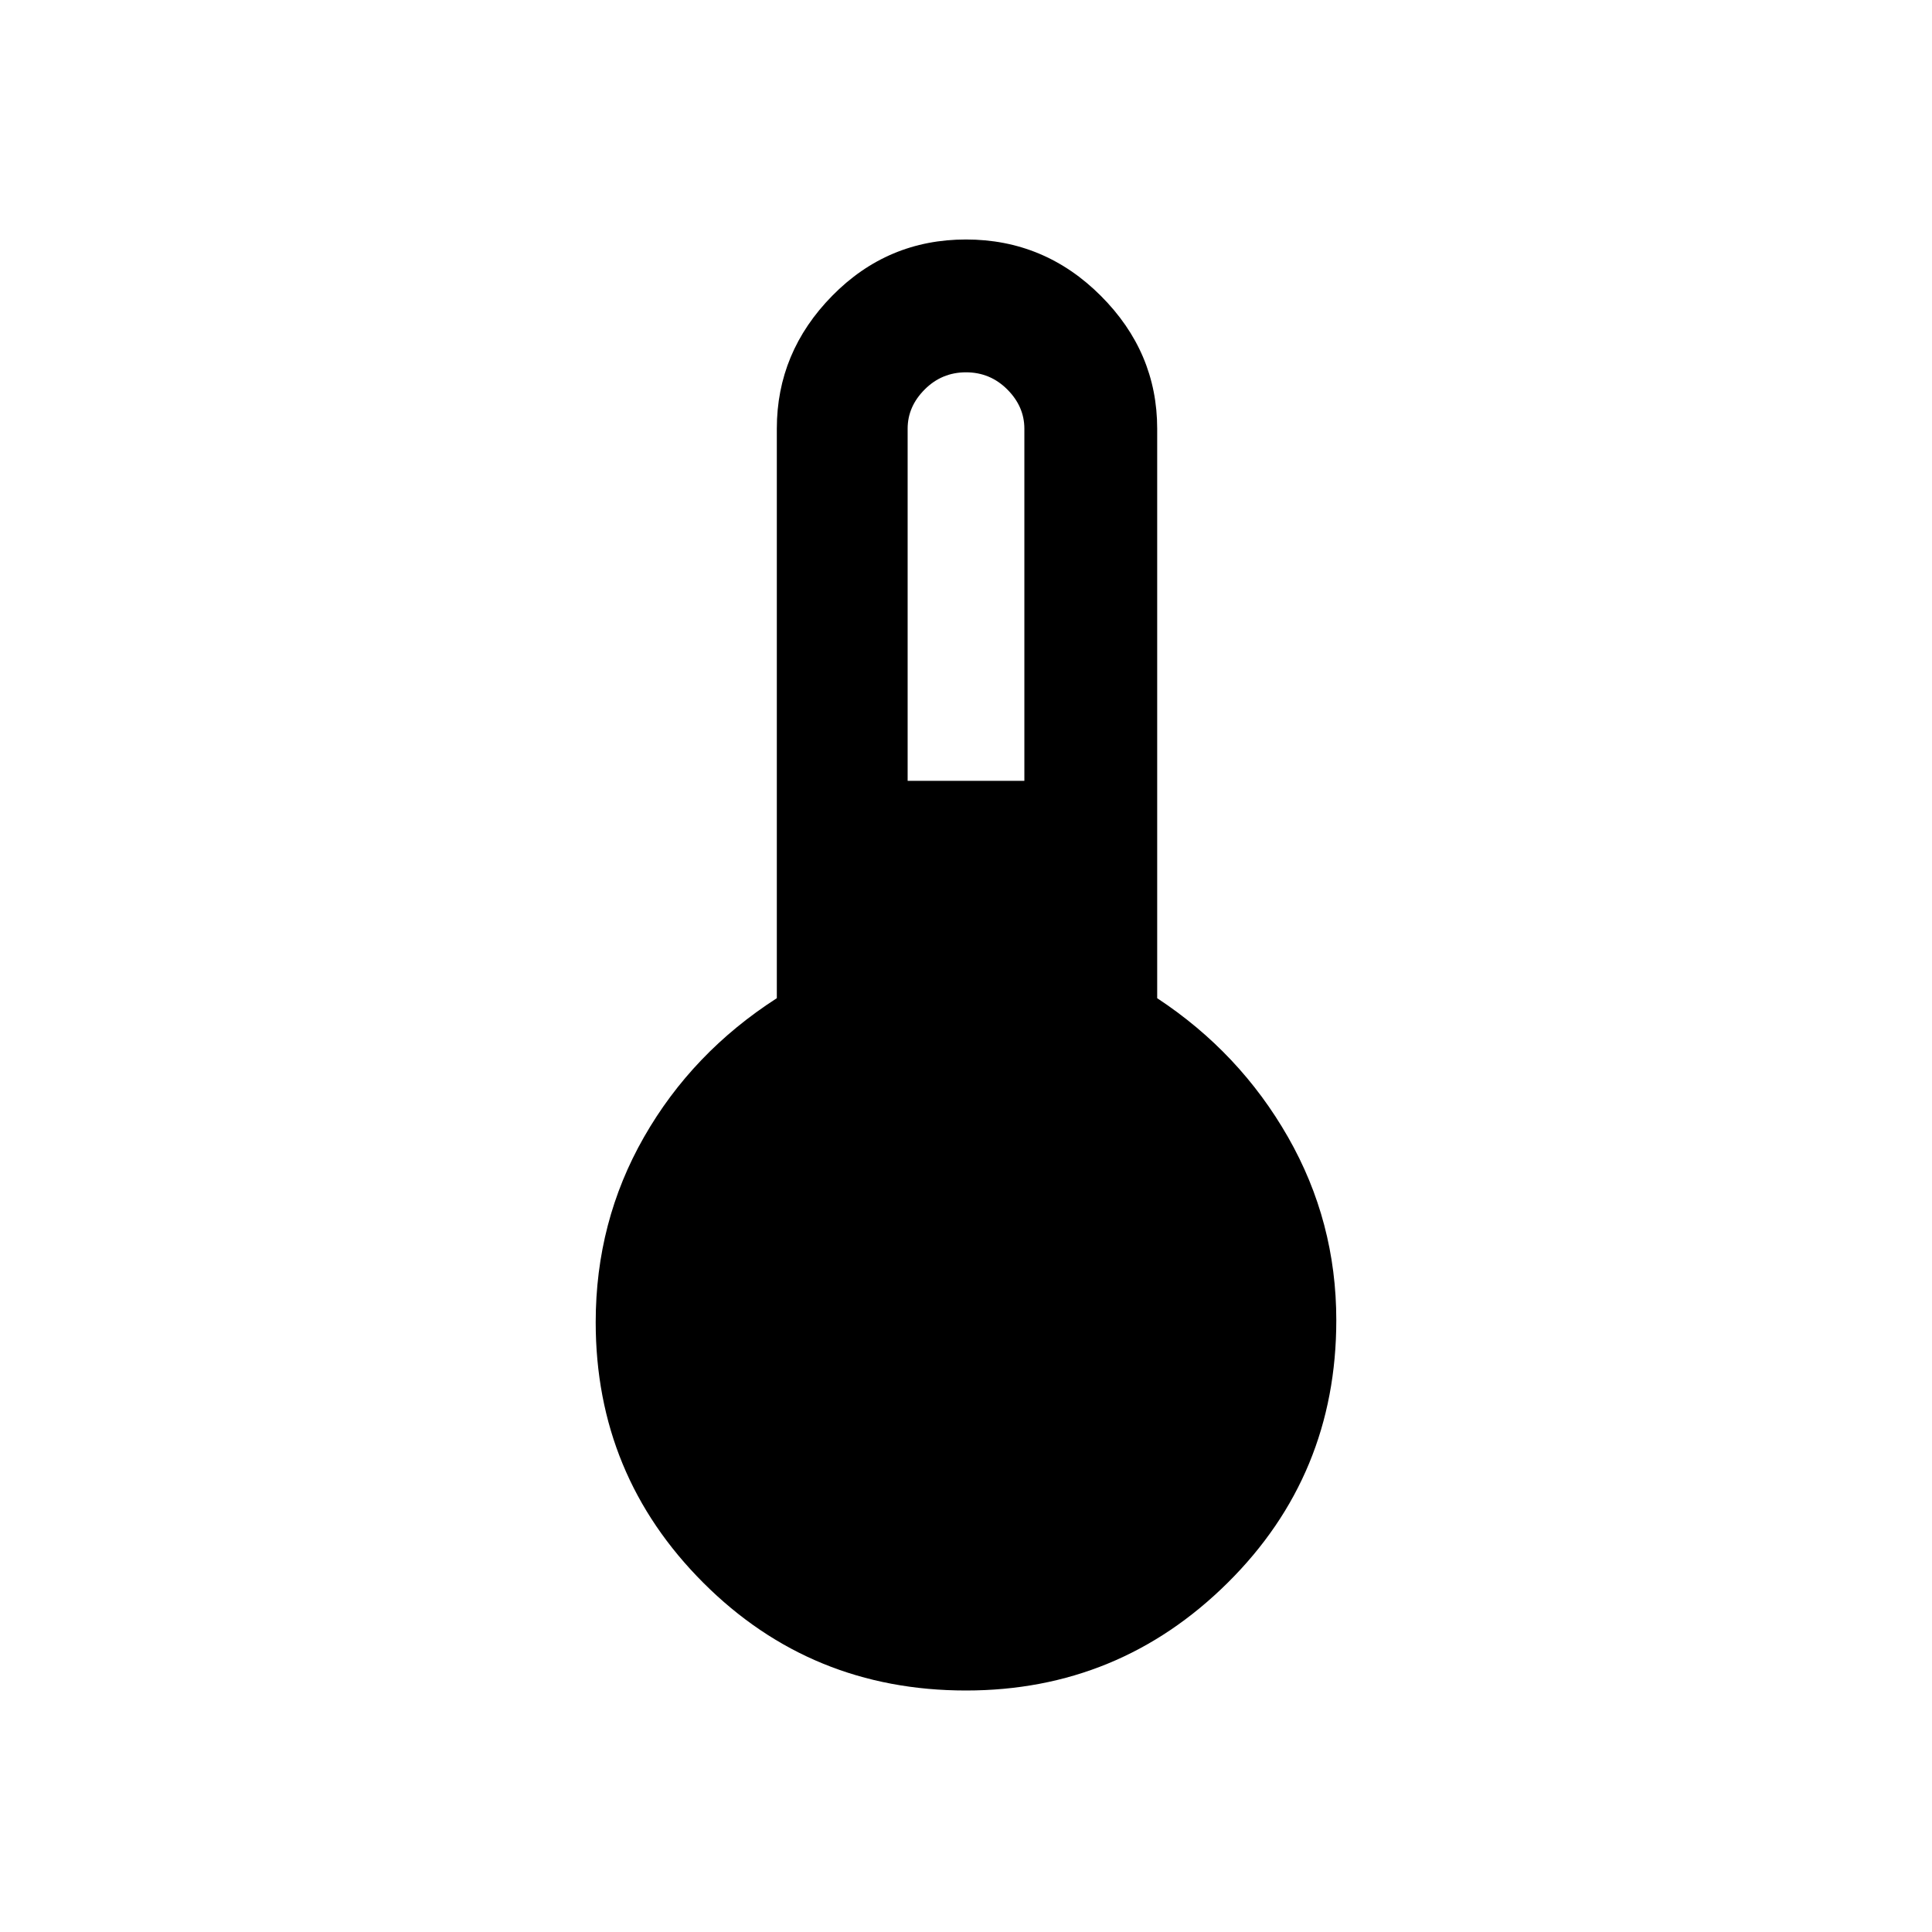 <svg xmlns="http://www.w3.org/2000/svg" height="48" width="48"><path d="M24 42q-3.85 0-6.525-2.675Q14.8 36.65 14.8 32.85q0-2.5 1.2-4.6 1.2-2.1 3.3-3.45V10.65q0-1.9 1.375-3.3T24 5.95q1.95 0 3.35 1.4 1.4 1.4 1.4 3.3V24.8q2.05 1.35 3.25 3.45 1.2 2.1 1.2 4.55 0 3.85-2.7 6.525Q27.8 42 24 42Zm-1.45-22.6h2.9v-8.75q0-.55-.425-.975Q24.6 9.25 24 9.25q-.6 0-1.025.425-.425.425-.425.975Z"/></svg>